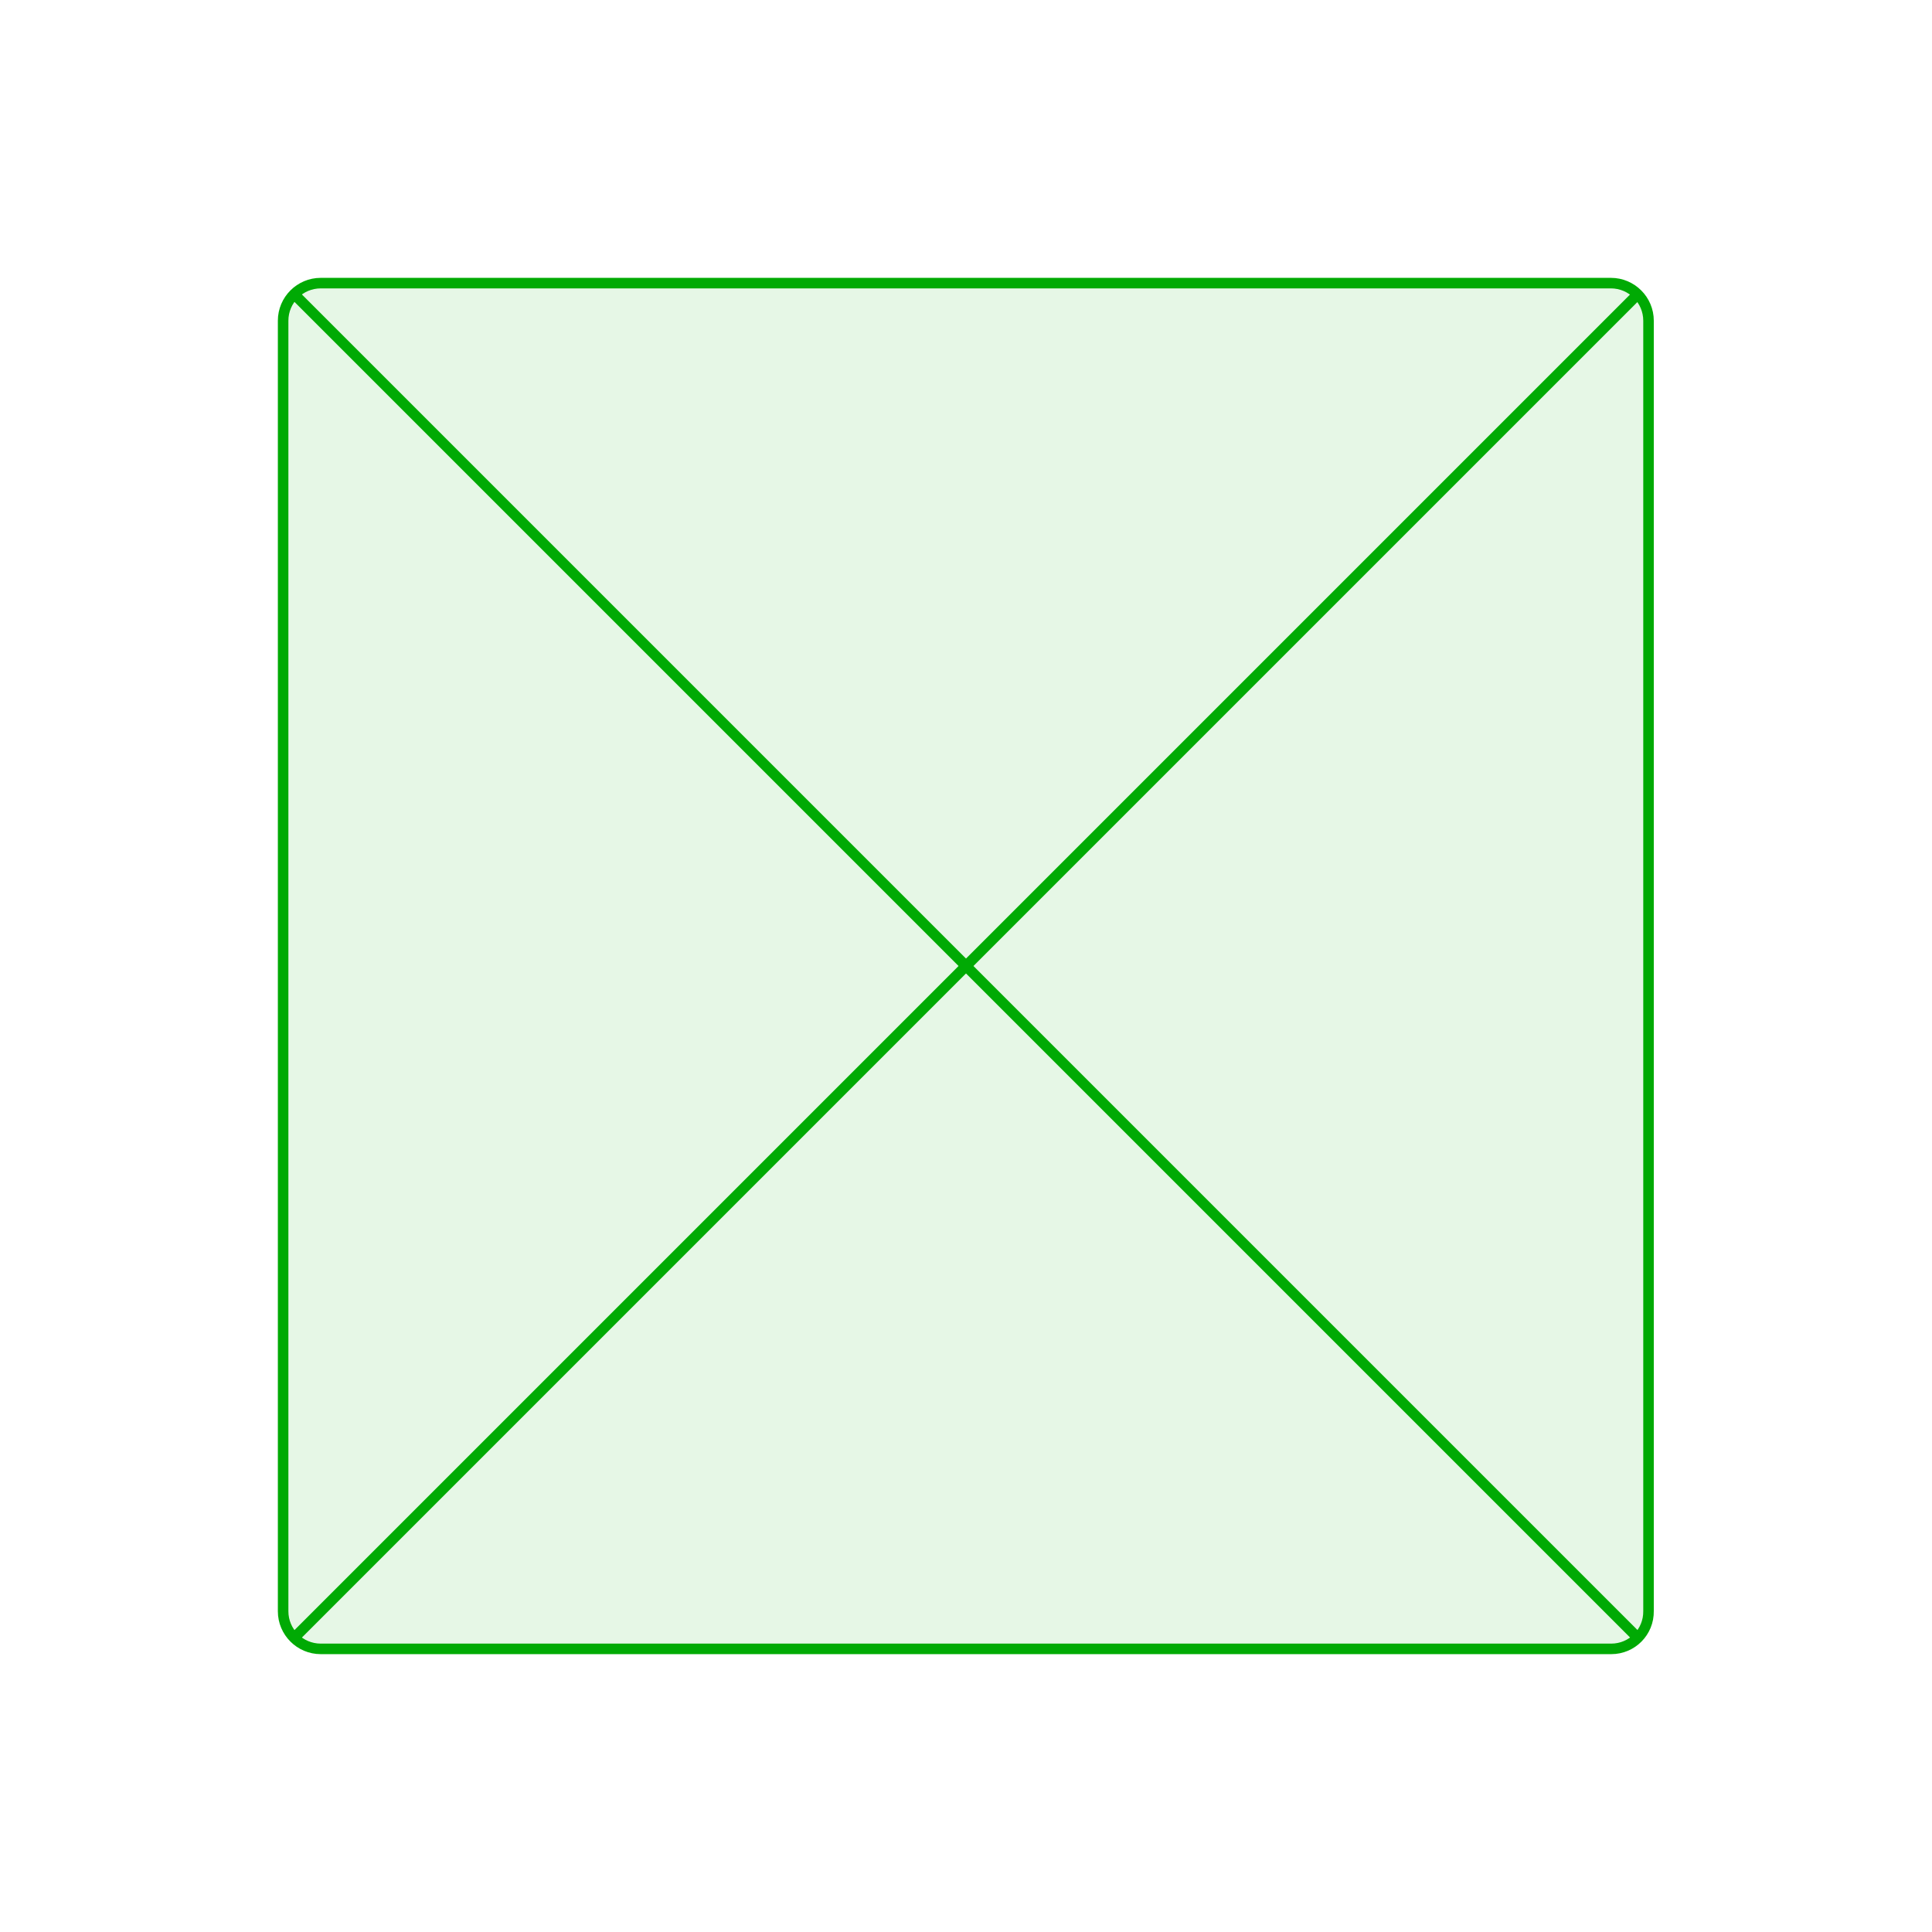 <?xml version="1.0" encoding="utf-8"?>
<!-- Generator: Adobe Illustrator 22.1.0, SVG Export Plug-In . SVG Version: 6.00 Build 0)  -->
<svg version="1.1" id="Layer_1" xmlns="http://www.w3.org/2000/svg" xmlns:xlink="http://www.w3.org/1999/xlink" x="0px" y="0px"
	 viewBox="0 0 550 550" style="enable-background:new 0 0 550 550;" xml:space="preserve">
<style type="text/css">
	.st0{opacity:0.1;}
	.st1{fill:#00AA04;}
	.st2{fill:none;stroke:#00AA04;stroke-width:3;stroke-miterlimit:10;}
</style>
<g class="st0">
	<g>
		<g>
			<g>
				<path class="st1" d="M458.7,469.4H91.3c-5.9,0-10.7-4.8-10.7-10.7V91.3c0-5.9,4.8-10.7,10.7-10.7h367.3
					c5.9,0,10.7,4.8,10.7,10.7v367.3C469.4,464.6,464.6,469.4,458.7,469.4z"/>
			</g>
		</g>
	</g>
</g>
<g>
	<polyline class="st2" points="465.5,465.5 275,275 84.1,84.1 	"/>
	<polyline class="st2" points="466,84 275,275 84,466 	"/>
</g>
<g>
	<g>
		<g>
			<path class="st2" d="M458.7,469.4H91.3c-5.9,0-10.7-4.8-10.7-10.7V91.3c0-5.9,4.8-10.7,10.7-10.7h367.3c5.9,0,10.7,4.8,10.7,10.7
				v367.3C469.4,464.6,464.6,469.4,458.7,469.4z"/>
		</g>
	</g>
</g>
</svg>
